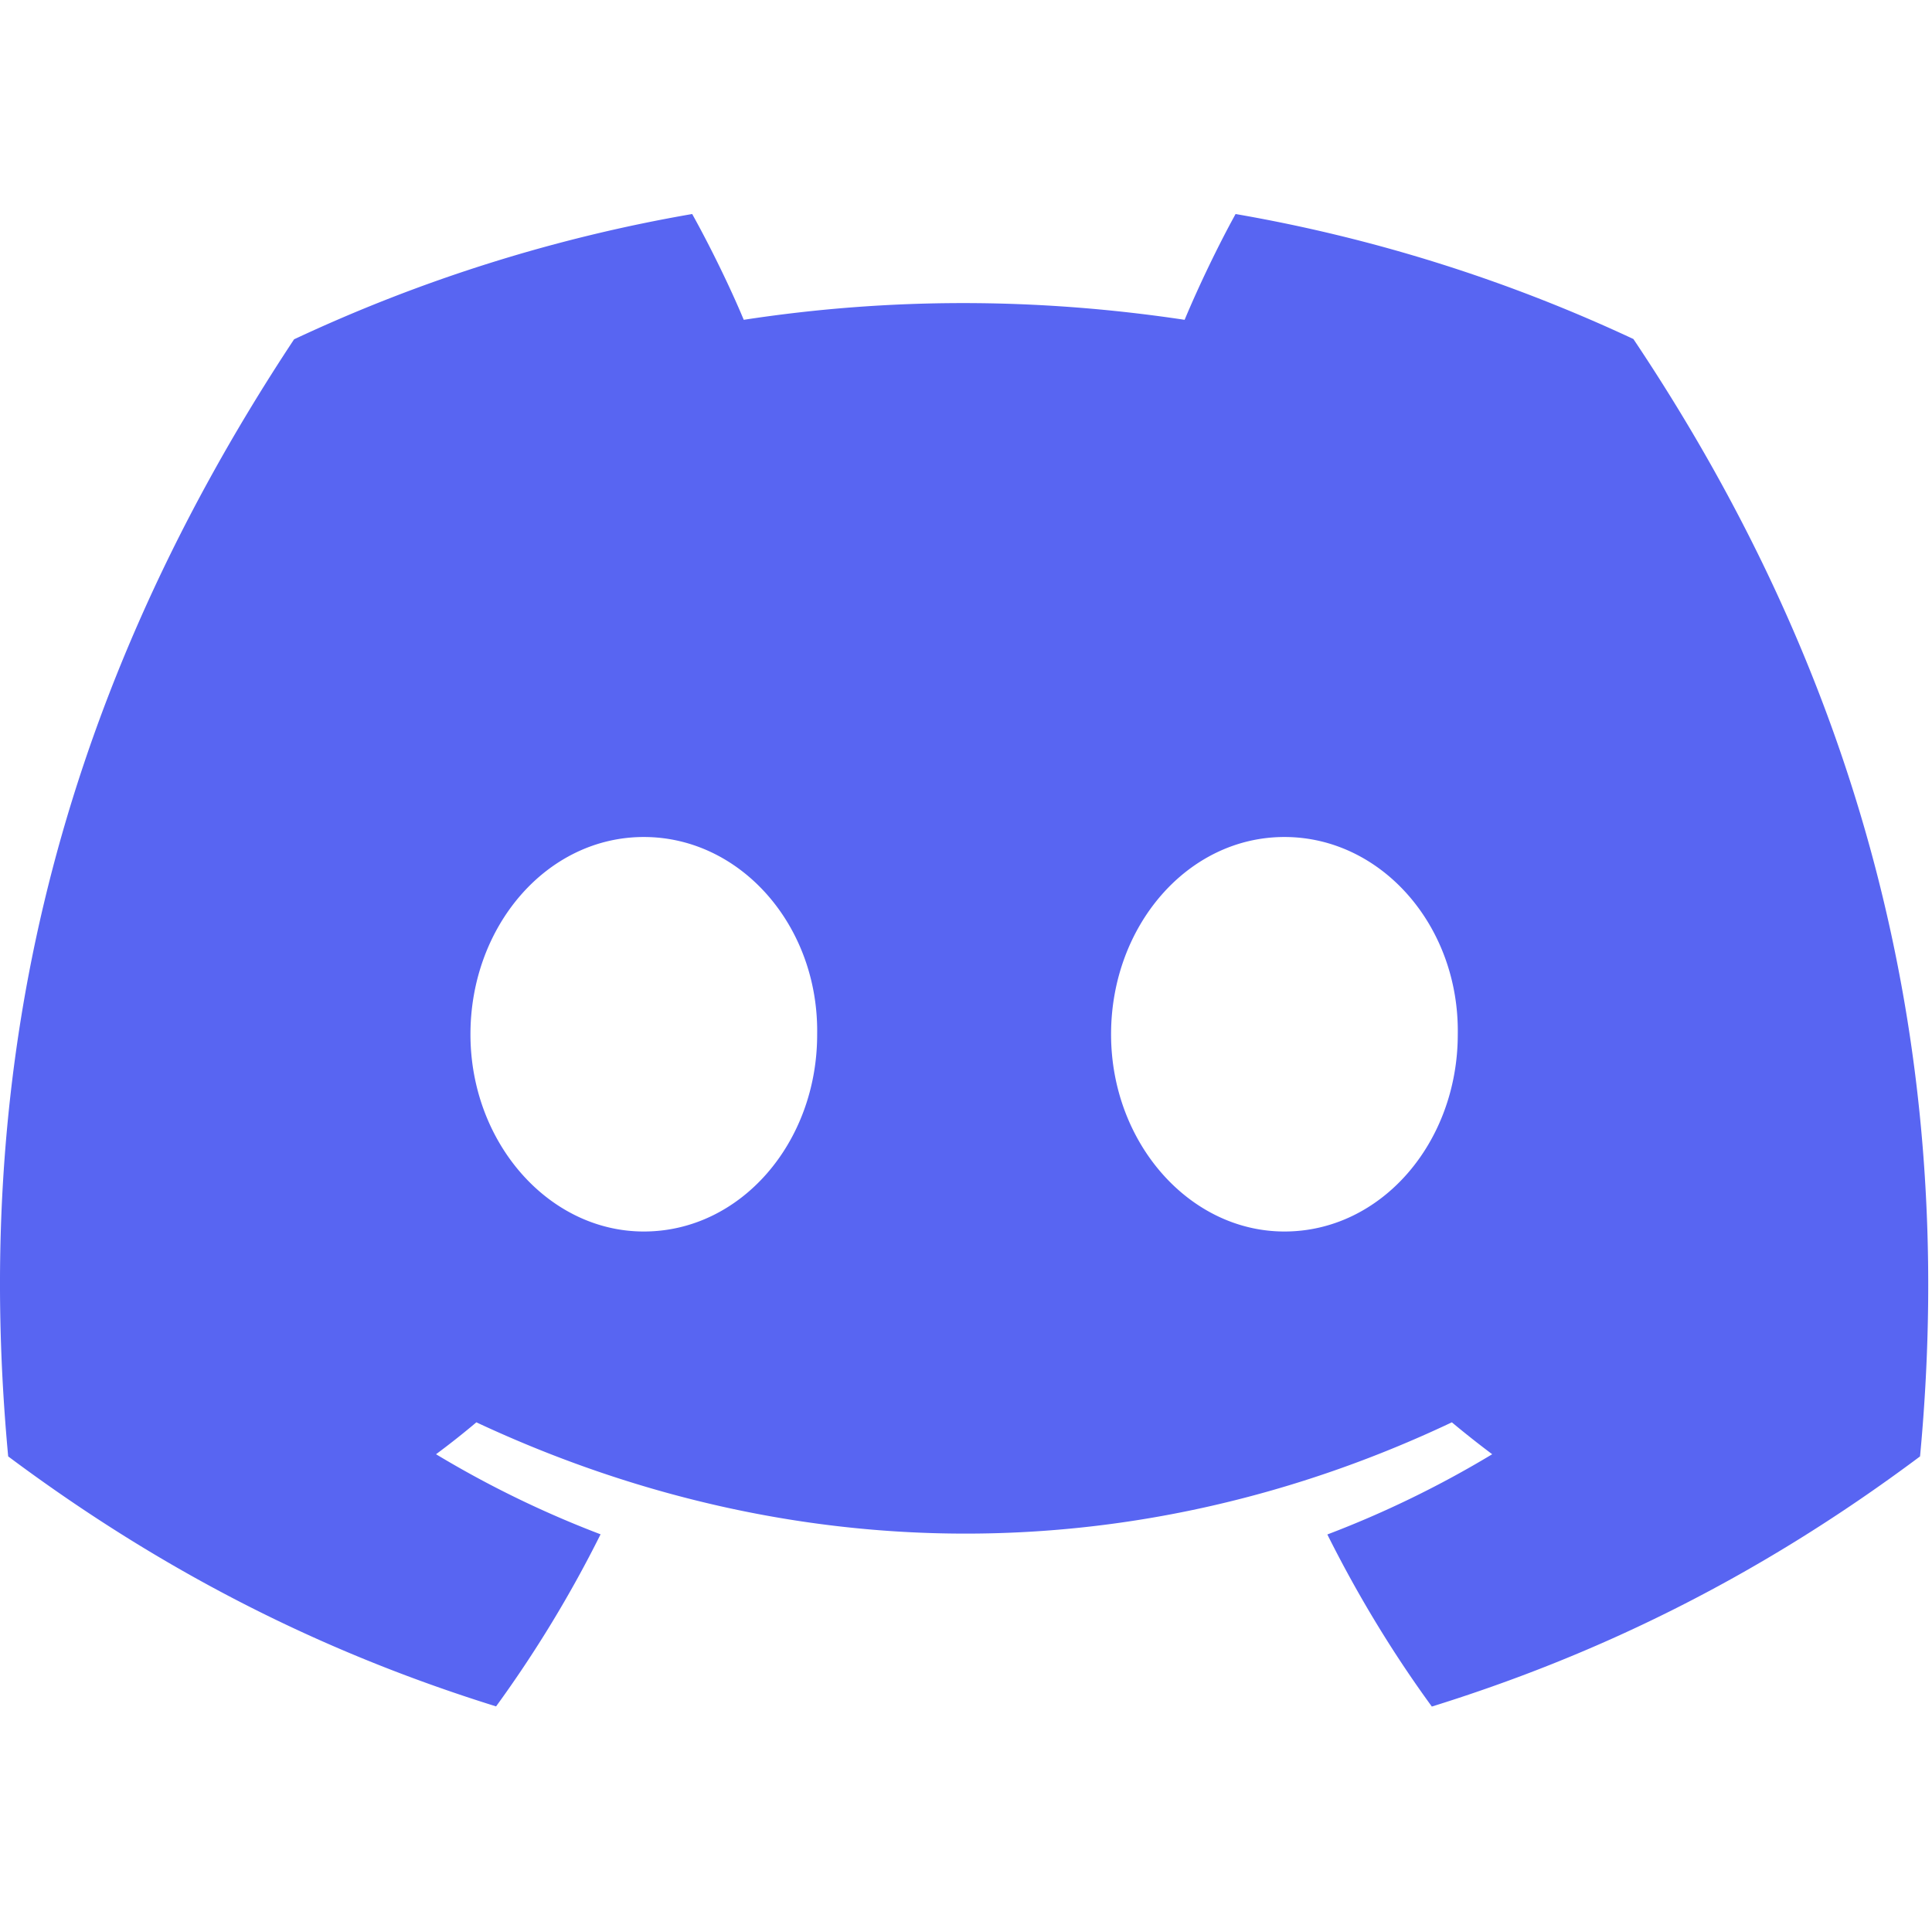 <svg xmlns="http://www.w3.org/2000/svg" width="256.5" height="256" xmlns:v="https://vecta.io/nano"><path d="M254.912 193.372c-22.169 16.576-43.673 26.632-64.815 33.213-5.235-7.177-9.866-14.828-13.873-22.848a136.07 136.07 0 0 0 21.887-10.653c-1.822-1.366-3.608-2.779-5.356-4.237-41.62 19.702-87.387 19.702-129.51 0-1.731 1.46-3.524 2.879-5.356 4.237a136.37 136.37 0 0 0 21.846 10.632 161.09 161.09 0 0 1-13.873 22.848c-21.122-6.581-42.606-16.638-64.775-33.193-4.53-48.555 4.53-97.809 37.955-148.318a207.81 207.81 0 0 1 52.855-16.637c2.295 4.113 5.014 9.645 6.846 14.046 19.33-2.961 38.841-2.961 58.533 0 1.833-4.401 4.49-9.933 6.765-14.046a208.5 208.5 0 0 1 52.815 16.597c28.975 43.27 43.371 92.072 38.056 148.359zm-146.423-56.041c.221-14.396-10.148-26.2-23.015-26.2s-23.015 11.825-23.015 26.2 10.37 26.18 23.015 26.18c12.867 0 23.035-11.805 23.015-26.18zm85.051 0c.221-14.396-10.148-26.2-23.015-26.2s-23.015 11.825-23.015 26.2 10.37 26.18 23.015 26.18c12.866 0 23.015-11.805 23.015-26.18z" fill="#5865f2"/></svg>